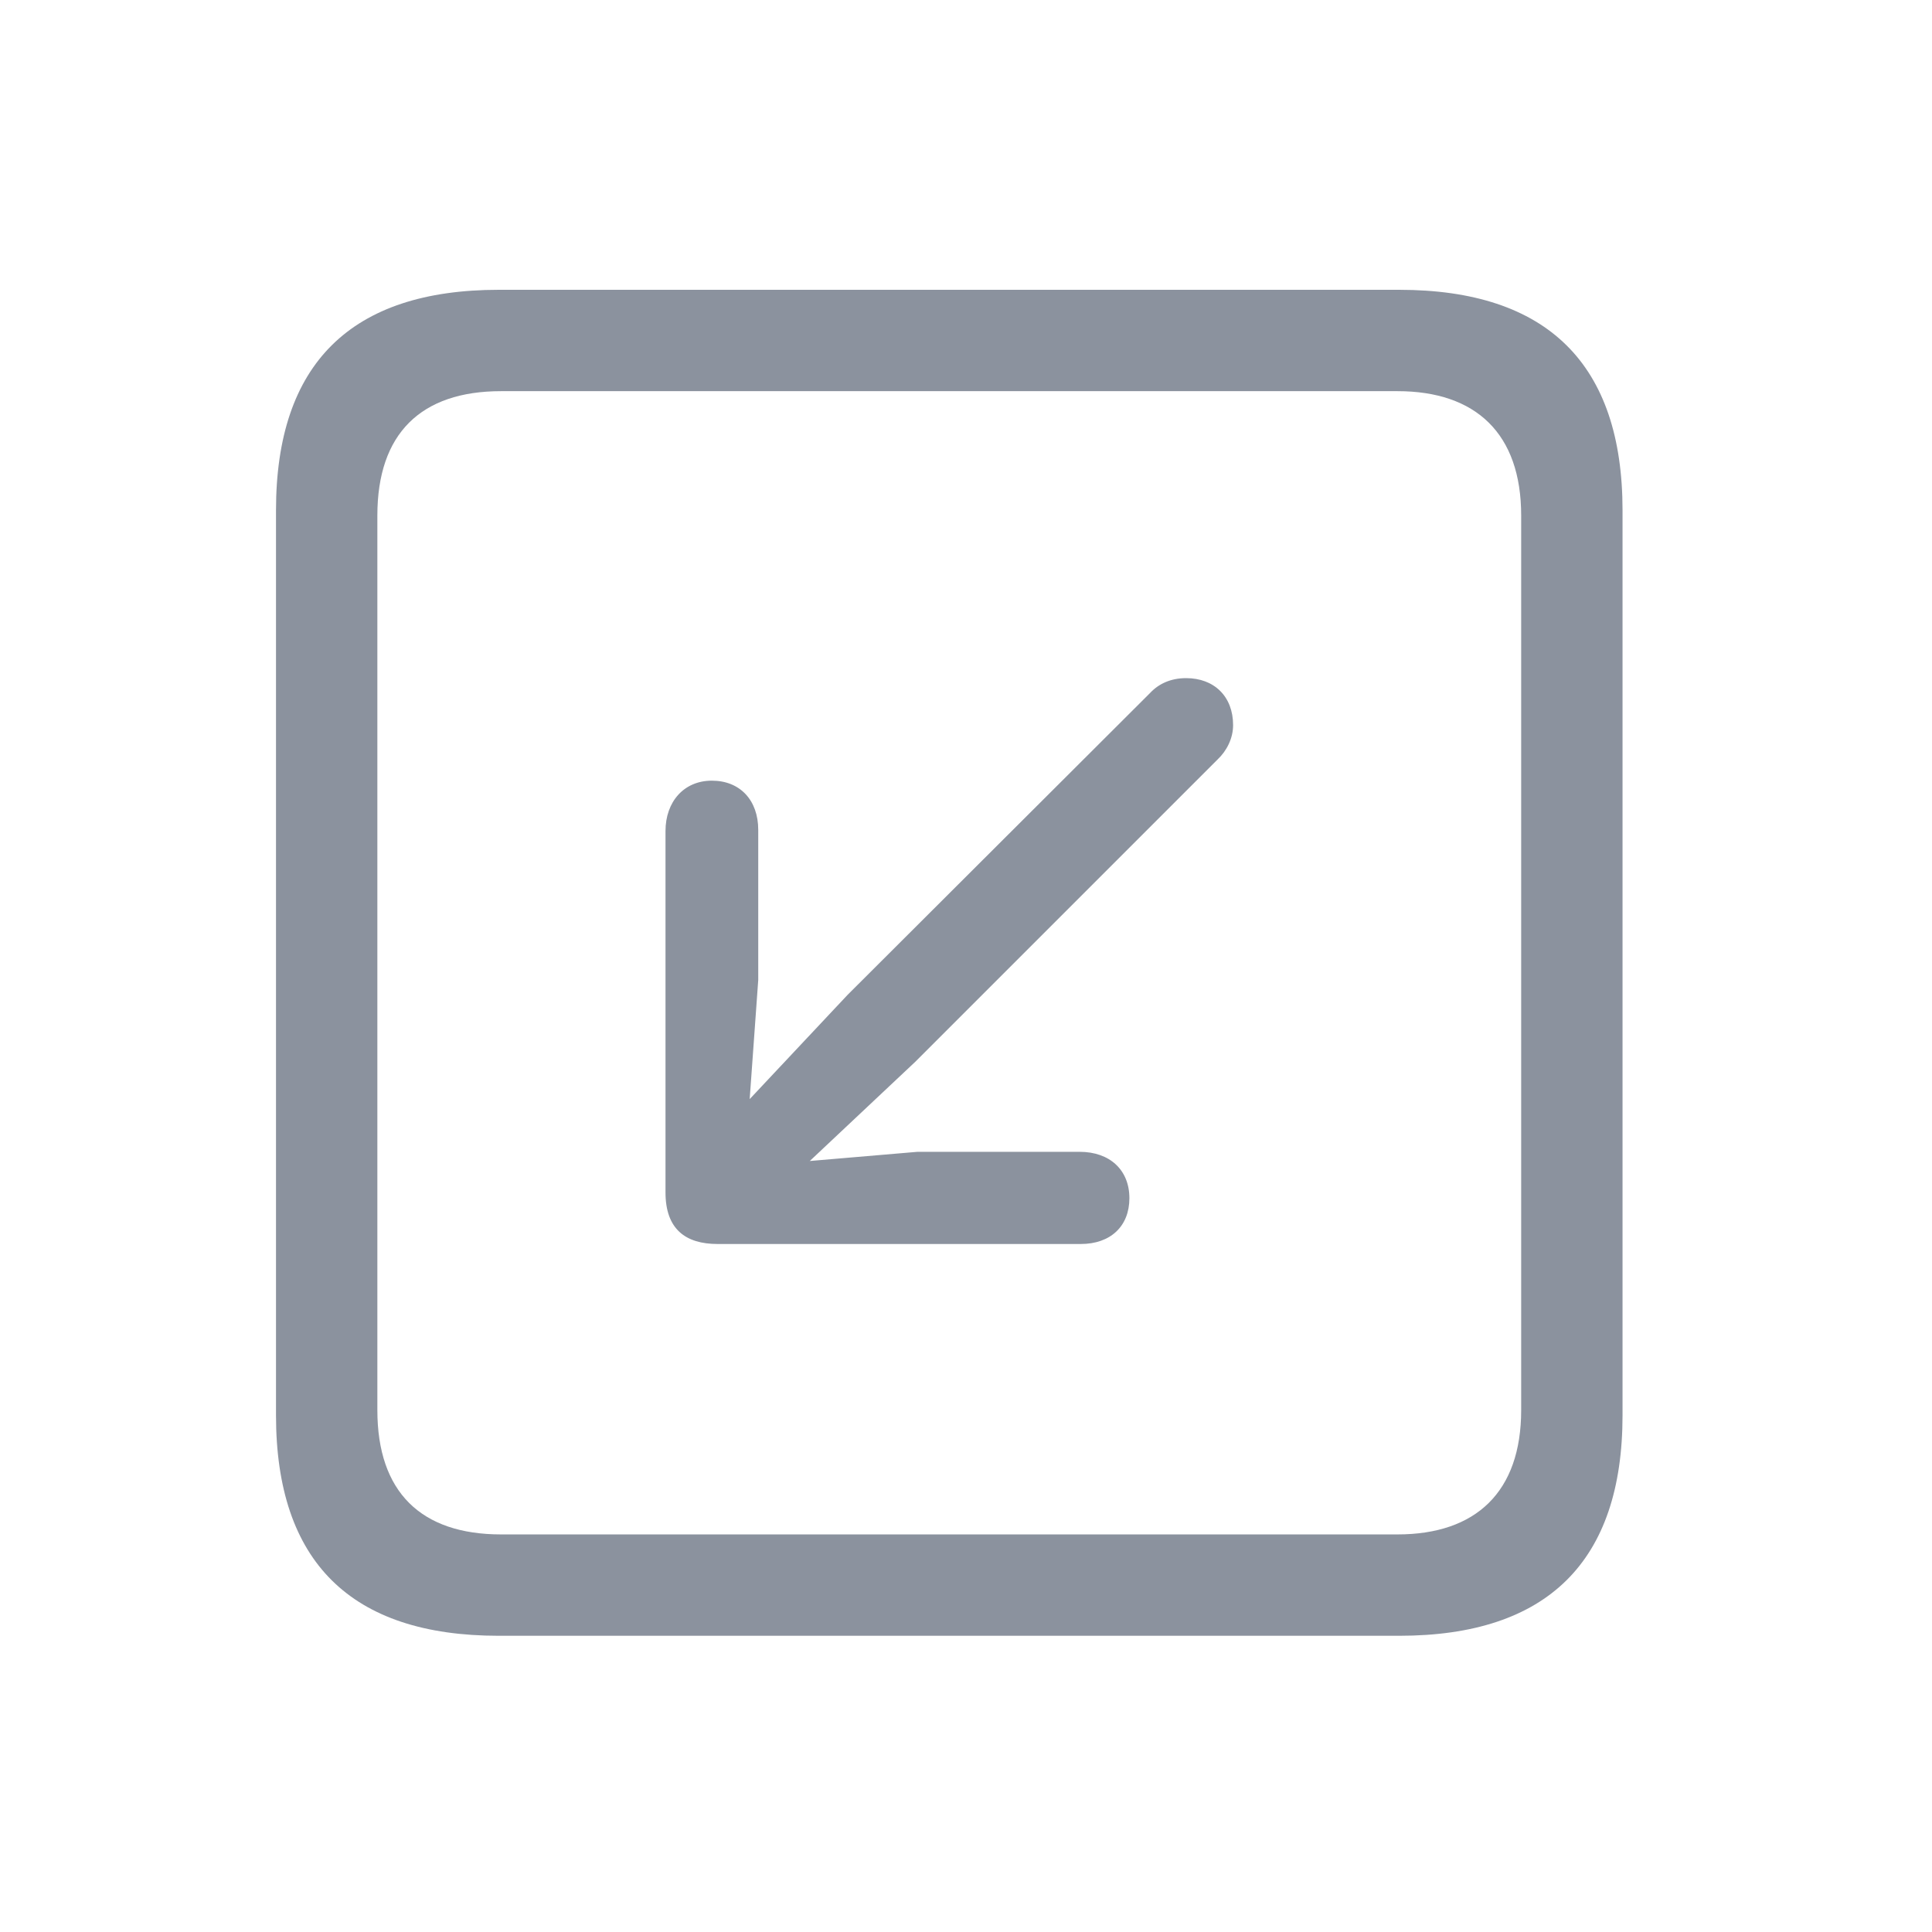 <svg width="28" height="28" viewBox="0 0 28 28" fill="none" xmlns="http://www.w3.org/2000/svg">
<path d="M7.229 23.707H20.278C22.428 23.707 23.515 22.628 23.515 20.511V7.396C23.515 5.279 22.428 4.2 20.278 4.2H7.229C5.087 4.2 4 5.271 4 7.396V20.511C4 22.636 5.087 23.707 7.229 23.707ZM7.262 22.238C6.1 22.238 5.469 21.623 5.469 20.436V7.471C5.469 6.284 6.1 5.669 7.262 5.669H20.253C21.39 5.669 22.046 6.284 22.046 7.471V20.436C22.046 21.623 21.39 22.238 20.253 22.238H7.262ZM10.317 11.314C9.91 11.314 9.645 11.621 9.645 12.044V17.282C9.645 17.813 9.935 18.029 10.4 18.029H15.663C16.094 18.029 16.368 17.772 16.368 17.365C16.368 16.958 16.086 16.693 15.646 16.693H13.297L11.736 16.826L13.264 15.389L17.646 11.007C17.779 10.882 17.871 10.7 17.871 10.509C17.871 10.094 17.597 9.828 17.19 9.828C16.966 9.828 16.791 9.911 16.667 10.044L12.284 14.418L10.865 15.929L10.989 14.203V12.028C10.989 11.596 10.724 11.314 10.317 11.314Z" fill="#8B929E"/>
</svg>
